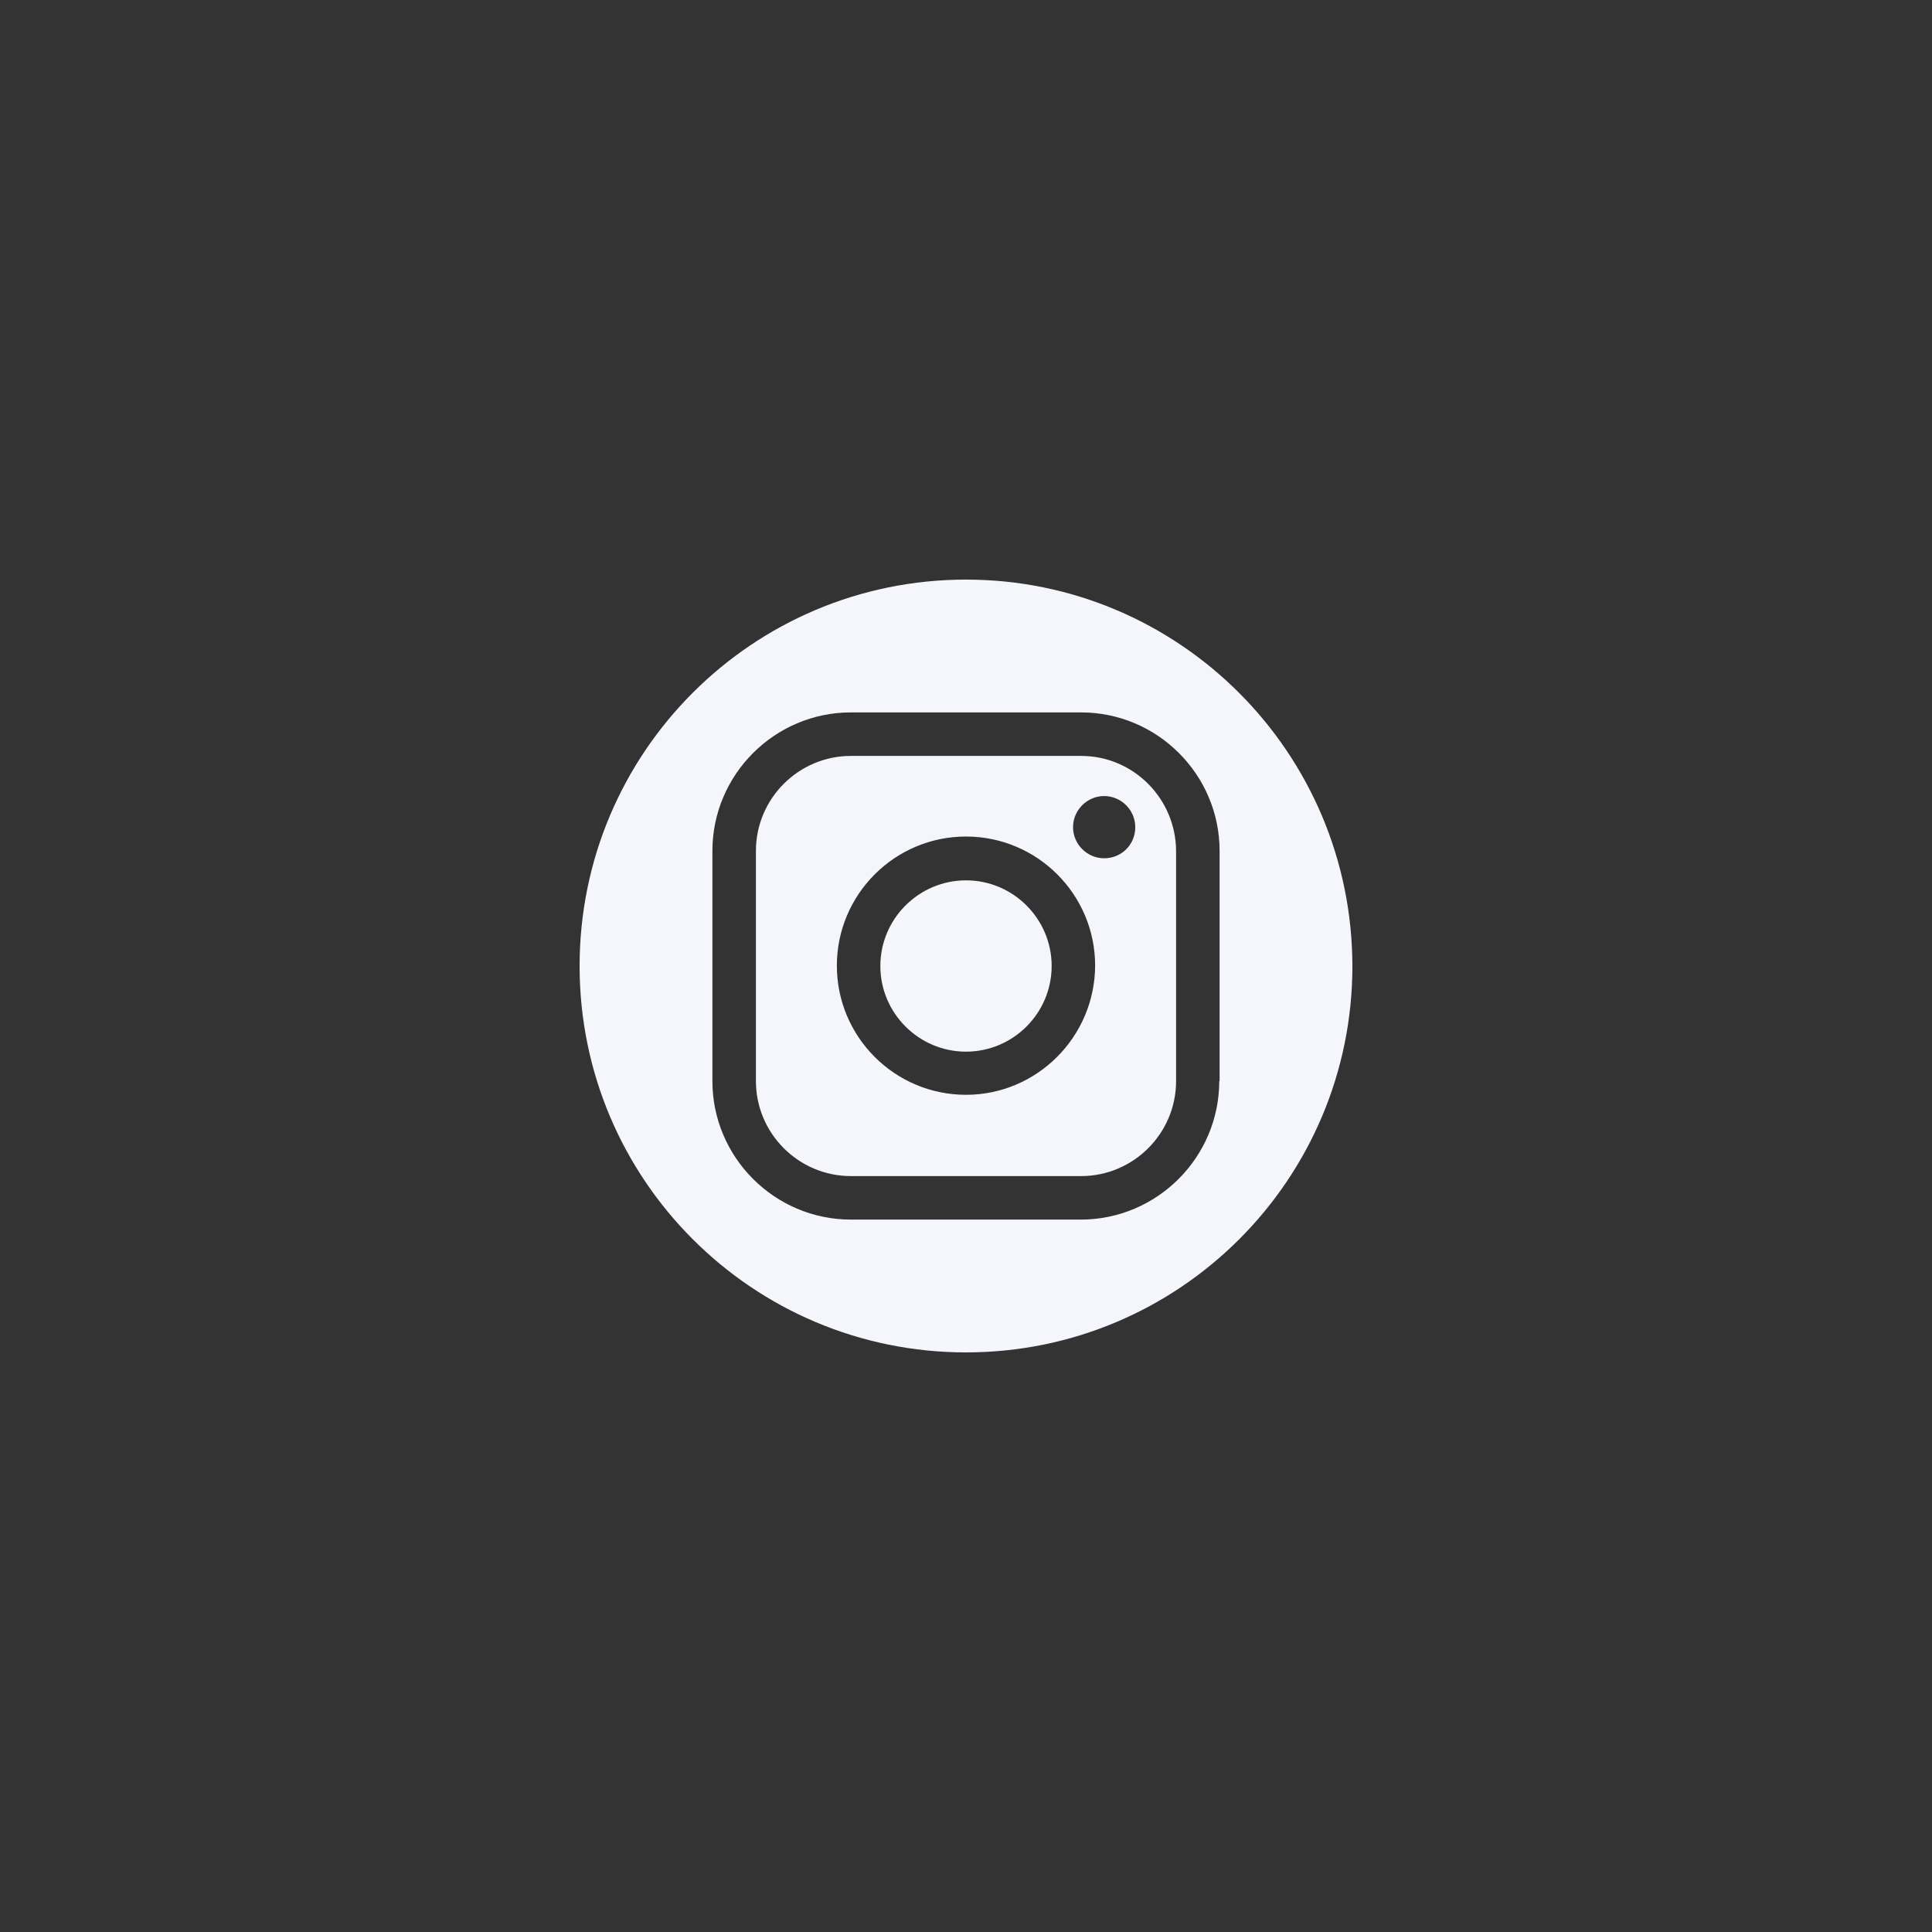 <svg xmlns="http://www.w3.org/2000/svg" xmlns:xlink="http://www.w3.org/1999/xlink" width="500" zoomAndPan="magnify" viewBox="0 0 375 375" height="500" preserveAspectRatio="xMidYMid meet" version="1.0"><rect x="0" y="0" width="375" height="375" fill="#333333" stroke="none"/><defs><clipPath id="id1"><path d="M 112.5 112.5 L 262.5 112.5 L 262.5 262.5 L 112.5 262.5 Z M 112.5 112.5 " clip-rule="nonzero"/></clipPath></defs><path fill="#f4f6fc" d="M 187.5 170.875 C 178.344 170.875 170.875 178.344 170.875 187.5 C 170.875 196.656 178.344 204.125 187.5 204.125 C 196.656 204.125 204.125 196.656 204.125 187.5 C 204.125 178.344 196.656 170.875 187.5 170.875 Z M 187.5 170.875 " fill-opacity="1" fill-rule="nonzero"/><path fill="#f4f6fc" d="M 209.836 146.723 L 165.164 146.723 C 155.031 146.723 146.723 154.969 146.723 165.164 L 146.723 209.836 C 146.723 219.969 154.969 228.277 165.164 228.277 L 209.836 228.277 C 219.969 228.277 228.277 220.031 228.277 209.836 L 228.277 165.164 C 228.215 154.969 219.969 146.723 209.836 146.723 Z M 187.5 212.5 C 173.668 212.5 162.434 201.266 162.434 187.434 C 162.434 173.605 173.668 162.371 187.5 162.371 C 201.332 162.371 212.566 173.605 212.566 187.434 C 212.5 201.266 201.266 212.5 187.5 212.5 Z M 214.316 166.59 C 211.008 166.59 208.277 163.863 208.277 160.551 C 208.277 157.242 211.008 154.512 214.316 154.512 C 217.629 154.512 220.355 157.242 220.355 160.551 C 220.355 163.93 217.695 166.59 214.316 166.59 Z M 214.316 166.59 " fill-opacity="1" fill-rule="nonzero"/><g clip-path="url(#id1)"><path fill="#f4f6fc" d="M 187.5 112.5 C 146.07 112.5 112.5 146.07 112.5 187.5 C 112.5 228.93 146.07 262.5 187.5 262.5 C 228.93 262.5 262.5 228.93 262.5 187.5 C 262.434 146.07 228.863 112.5 187.5 112.5 Z M 236.656 209.836 C 236.656 224.645 224.578 236.723 209.773 236.723 L 165.164 236.723 C 150.355 236.723 138.277 224.645 138.277 209.836 L 138.277 165.164 C 138.277 150.355 150.355 138.277 165.164 138.277 L 209.836 138.277 C 224.645 138.277 236.723 150.355 236.723 165.164 L 236.723 209.836 Z M 236.656 209.836 " fill-opacity="1" fill-rule="nonzero"/></g></svg>